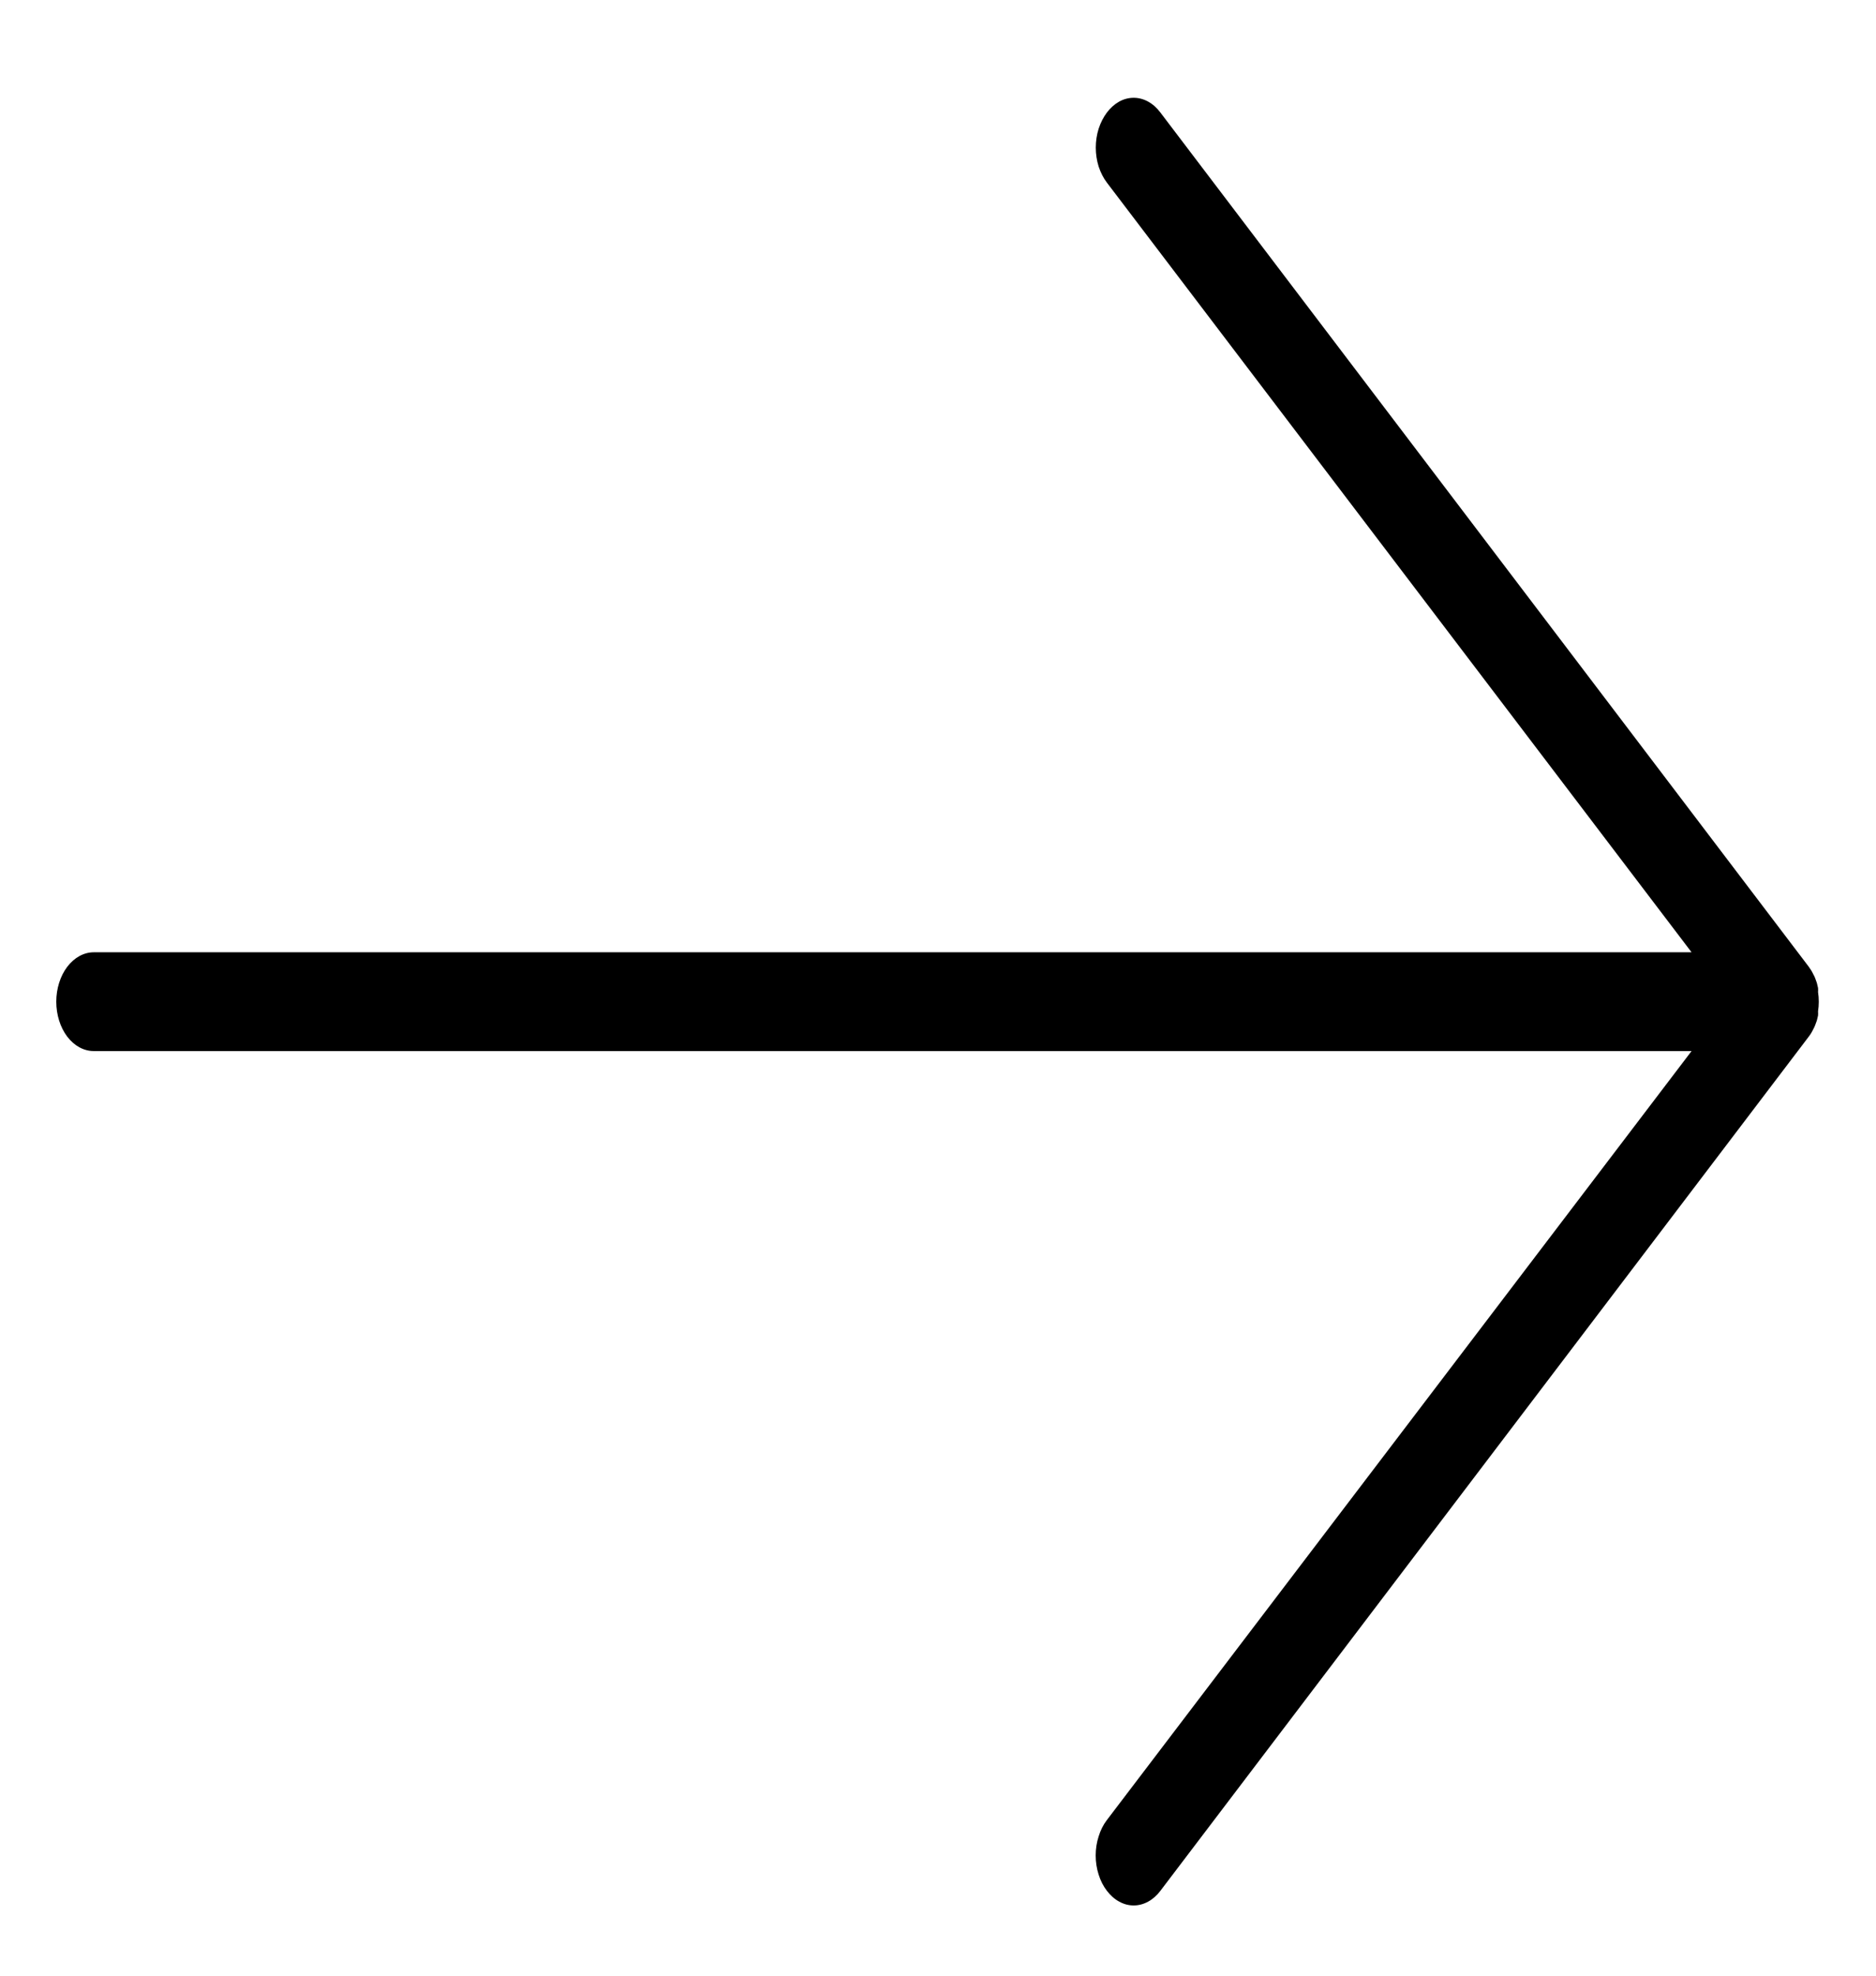 <svg width="19" height="20" viewBox="0 0 19 20" fill="none" xmlns="http://www.w3.org/2000/svg">
<path d="M0.95 10.64L17.132 10.64L11.21 18.425C11.174 18.472 11.146 18.528 11.127 18.59C11.107 18.651 11.097 18.717 11.097 18.783C11.097 18.849 11.107 18.915 11.127 18.977C11.146 19.038 11.174 19.093 11.21 19.14C11.246 19.187 11.288 19.225 11.335 19.25C11.381 19.276 11.431 19.289 11.482 19.289C11.532 19.289 11.582 19.276 11.629 19.25C11.675 19.225 11.718 19.187 11.753 19.14L18.318 10.495C18.336 10.472 18.352 10.446 18.365 10.418C18.372 10.406 18.378 10.393 18.383 10.38L18.401 10.331L18.413 10.28C18.414 10.266 18.414 10.252 18.413 10.238C18.423 10.174 18.423 10.107 18.413 10.043C18.414 10.029 18.414 10.015 18.413 10.001L18.401 9.95L18.383 9.9C18.378 9.887 18.372 9.875 18.365 9.863C18.352 9.835 18.336 9.809 18.318 9.785L11.753 1.14C11.718 1.093 11.676 1.055 11.629 1.029C11.582 1.003 11.532 0.99 11.482 0.99C11.431 0.99 11.381 1.003 11.334 1.029C11.288 1.055 11.245 1.093 11.21 1.14C11.175 1.187 11.147 1.242 11.127 1.303C11.108 1.363 11.098 1.429 11.098 1.494C11.098 1.56 11.108 1.625 11.127 1.686C11.147 1.746 11.175 1.802 11.21 1.848L17.132 9.64L0.95 9.64C0.849 9.64 0.753 9.693 0.681 9.787C0.61 9.881 0.57 10.008 0.57 10.14C0.57 10.273 0.61 10.4 0.681 10.494C0.753 10.588 0.849 10.64 0.95 10.64Z" fill="black"/>
</svg>
